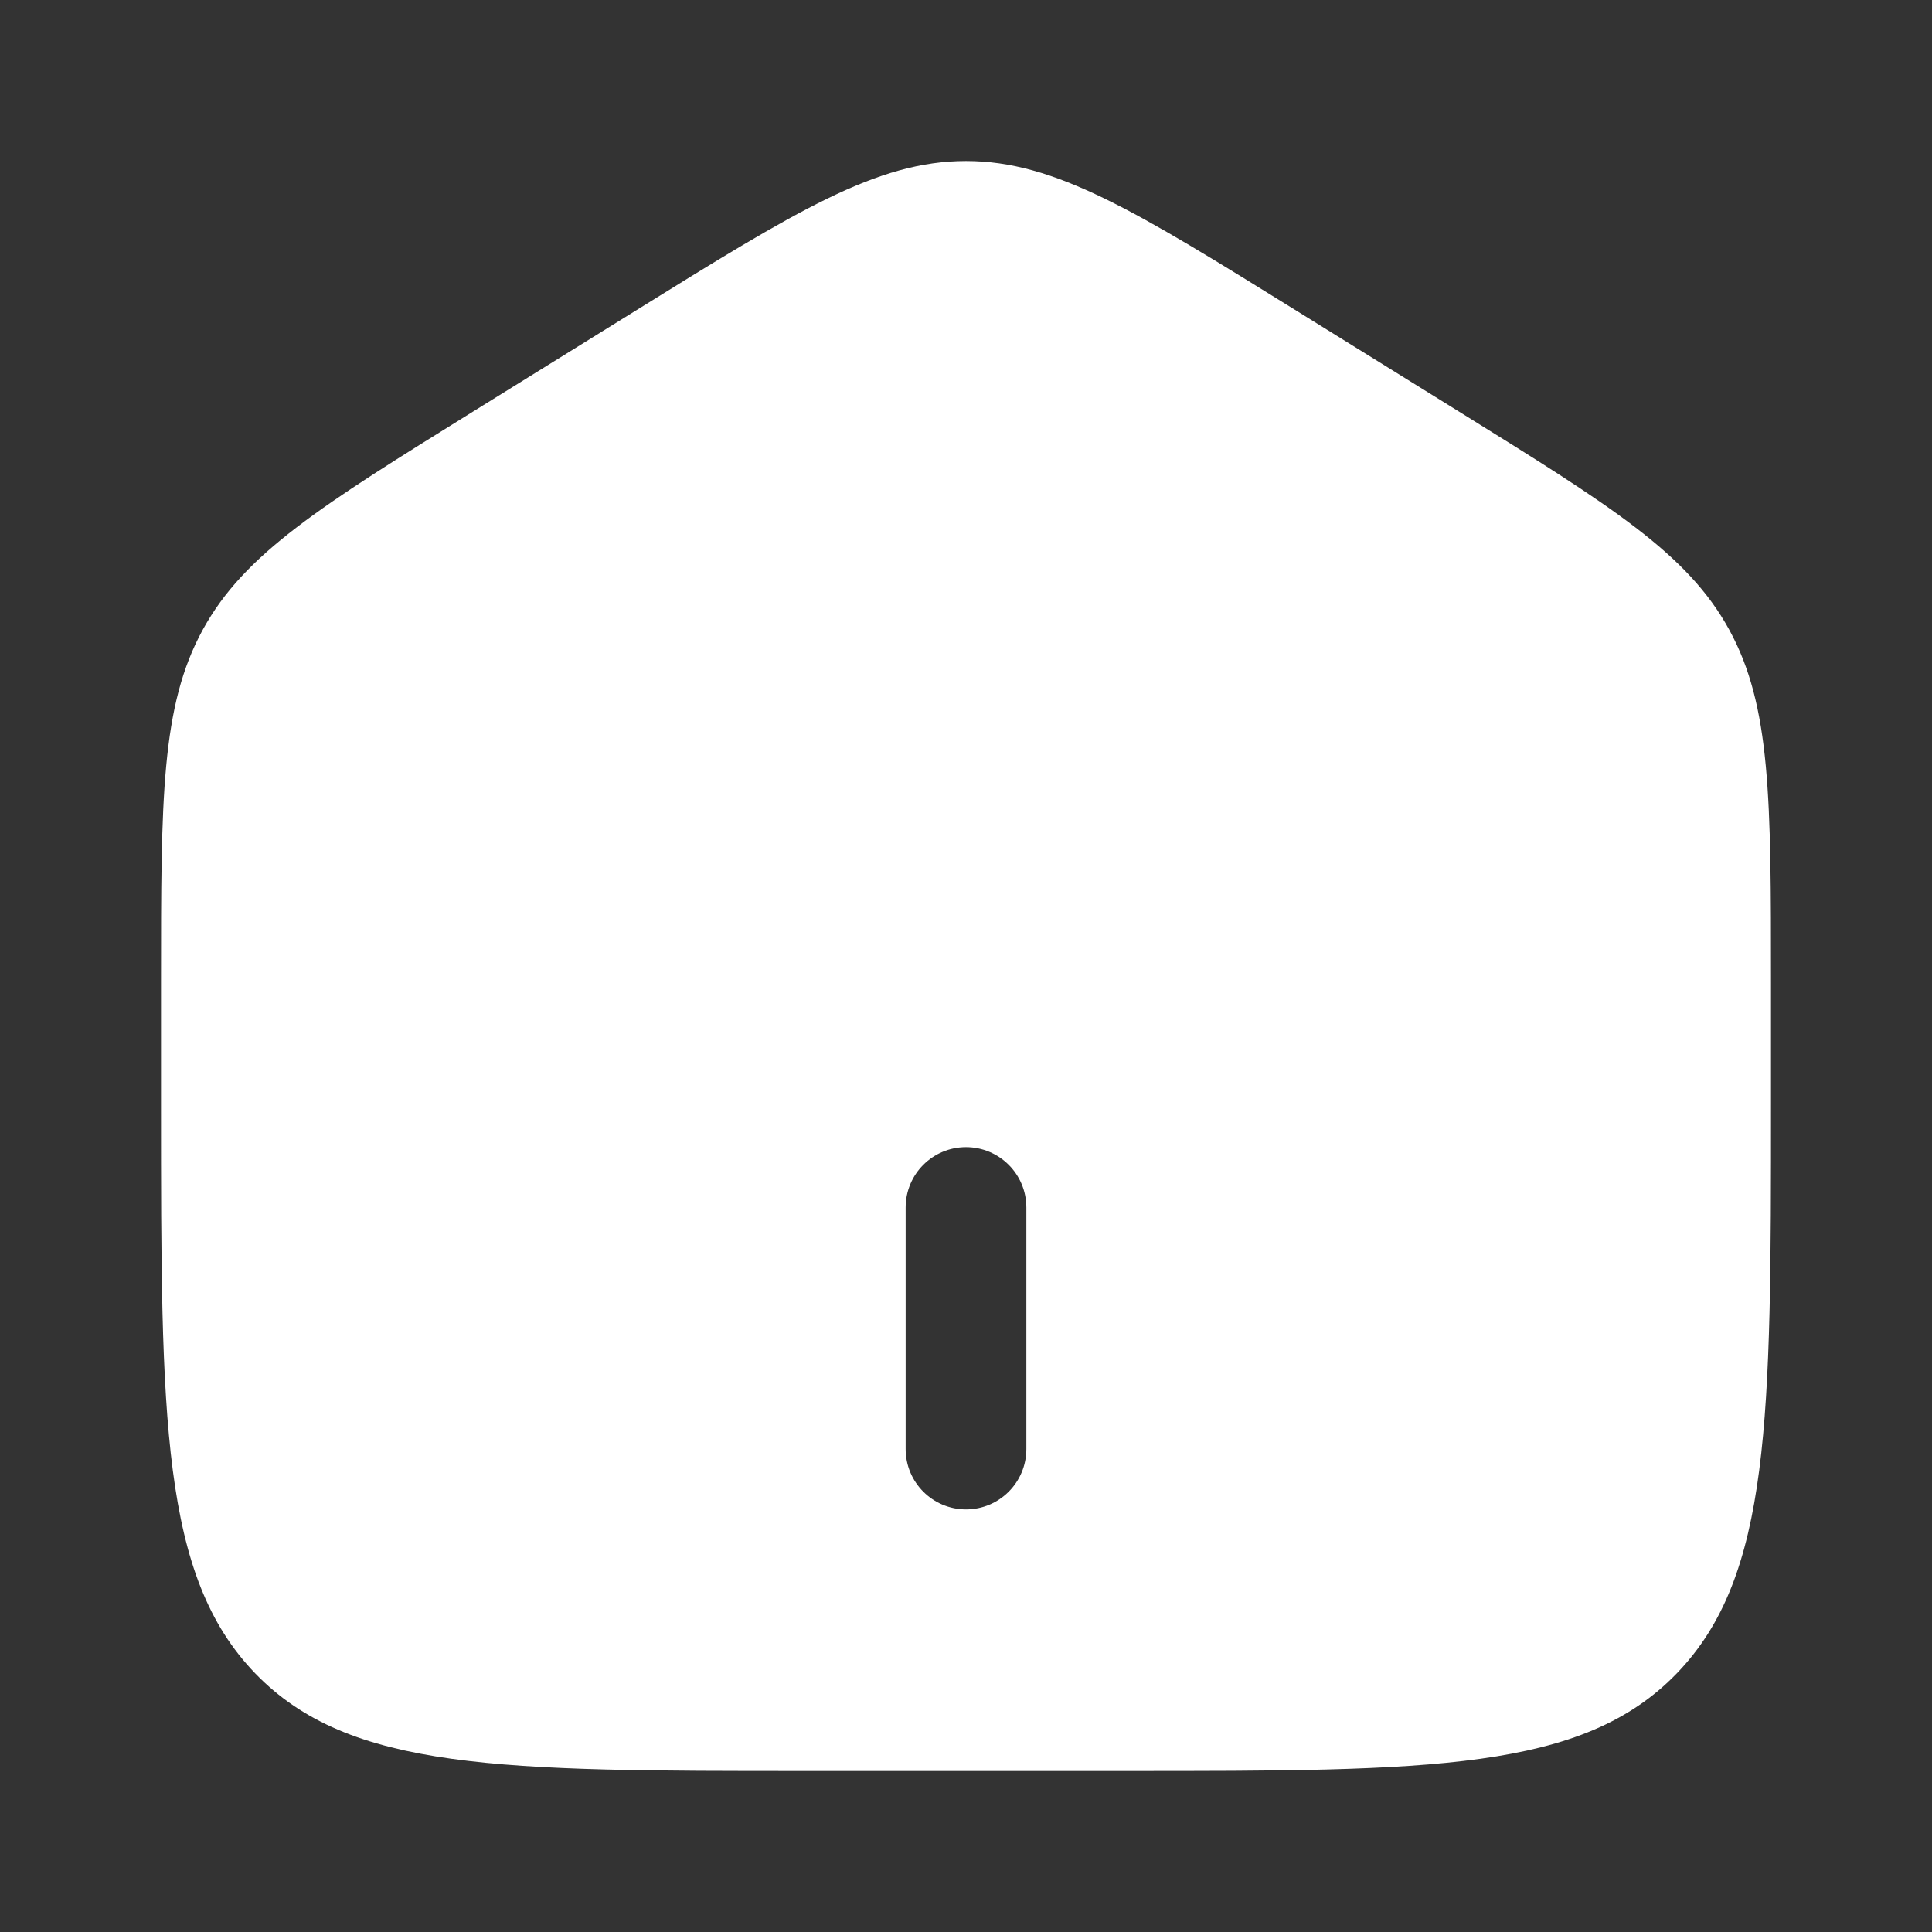 <svg width="50" height="50" viewBox="0 0 50 50" fill="none" xmlns="http://www.w3.org/2000/svg">
<rect x="0" y="0" width="50" height="50" fill="#333333" stroke="none"/>
<path fill-rule="evenodd" clip-rule="evenodd" d="M5.248 16.297C4.167 18.274 4.167 20.657 4.167 25.425V28.594C4.167 36.721 4.167 40.784 6.607 43.309C9.048 45.833 12.977 45.833 20.833 45.833H29.167C37.023 45.833 40.952 45.833 43.393 43.309C45.833 40.784 45.833 36.721 45.833 28.594V25.425C45.833 20.657 45.833 18.274 44.752 16.297C43.67 14.321 41.694 13.095 37.742 10.642L33.575 8.056C29.397 5.463 27.308 4.167 25 4.167C22.692 4.167 20.603 5.463 16.425 8.056L12.258 10.642C8.306 13.095 6.33 14.321 5.248 16.297ZM23.438 37.5C23.438 38.363 24.137 39.063 25 39.063C25.863 39.063 26.562 38.363 26.562 37.5V31.25C26.562 30.387 25.863 29.688 25 29.688C24.137 29.688 23.438 30.387 23.438 31.25V37.5Z" fill="white"/>
</svg>
